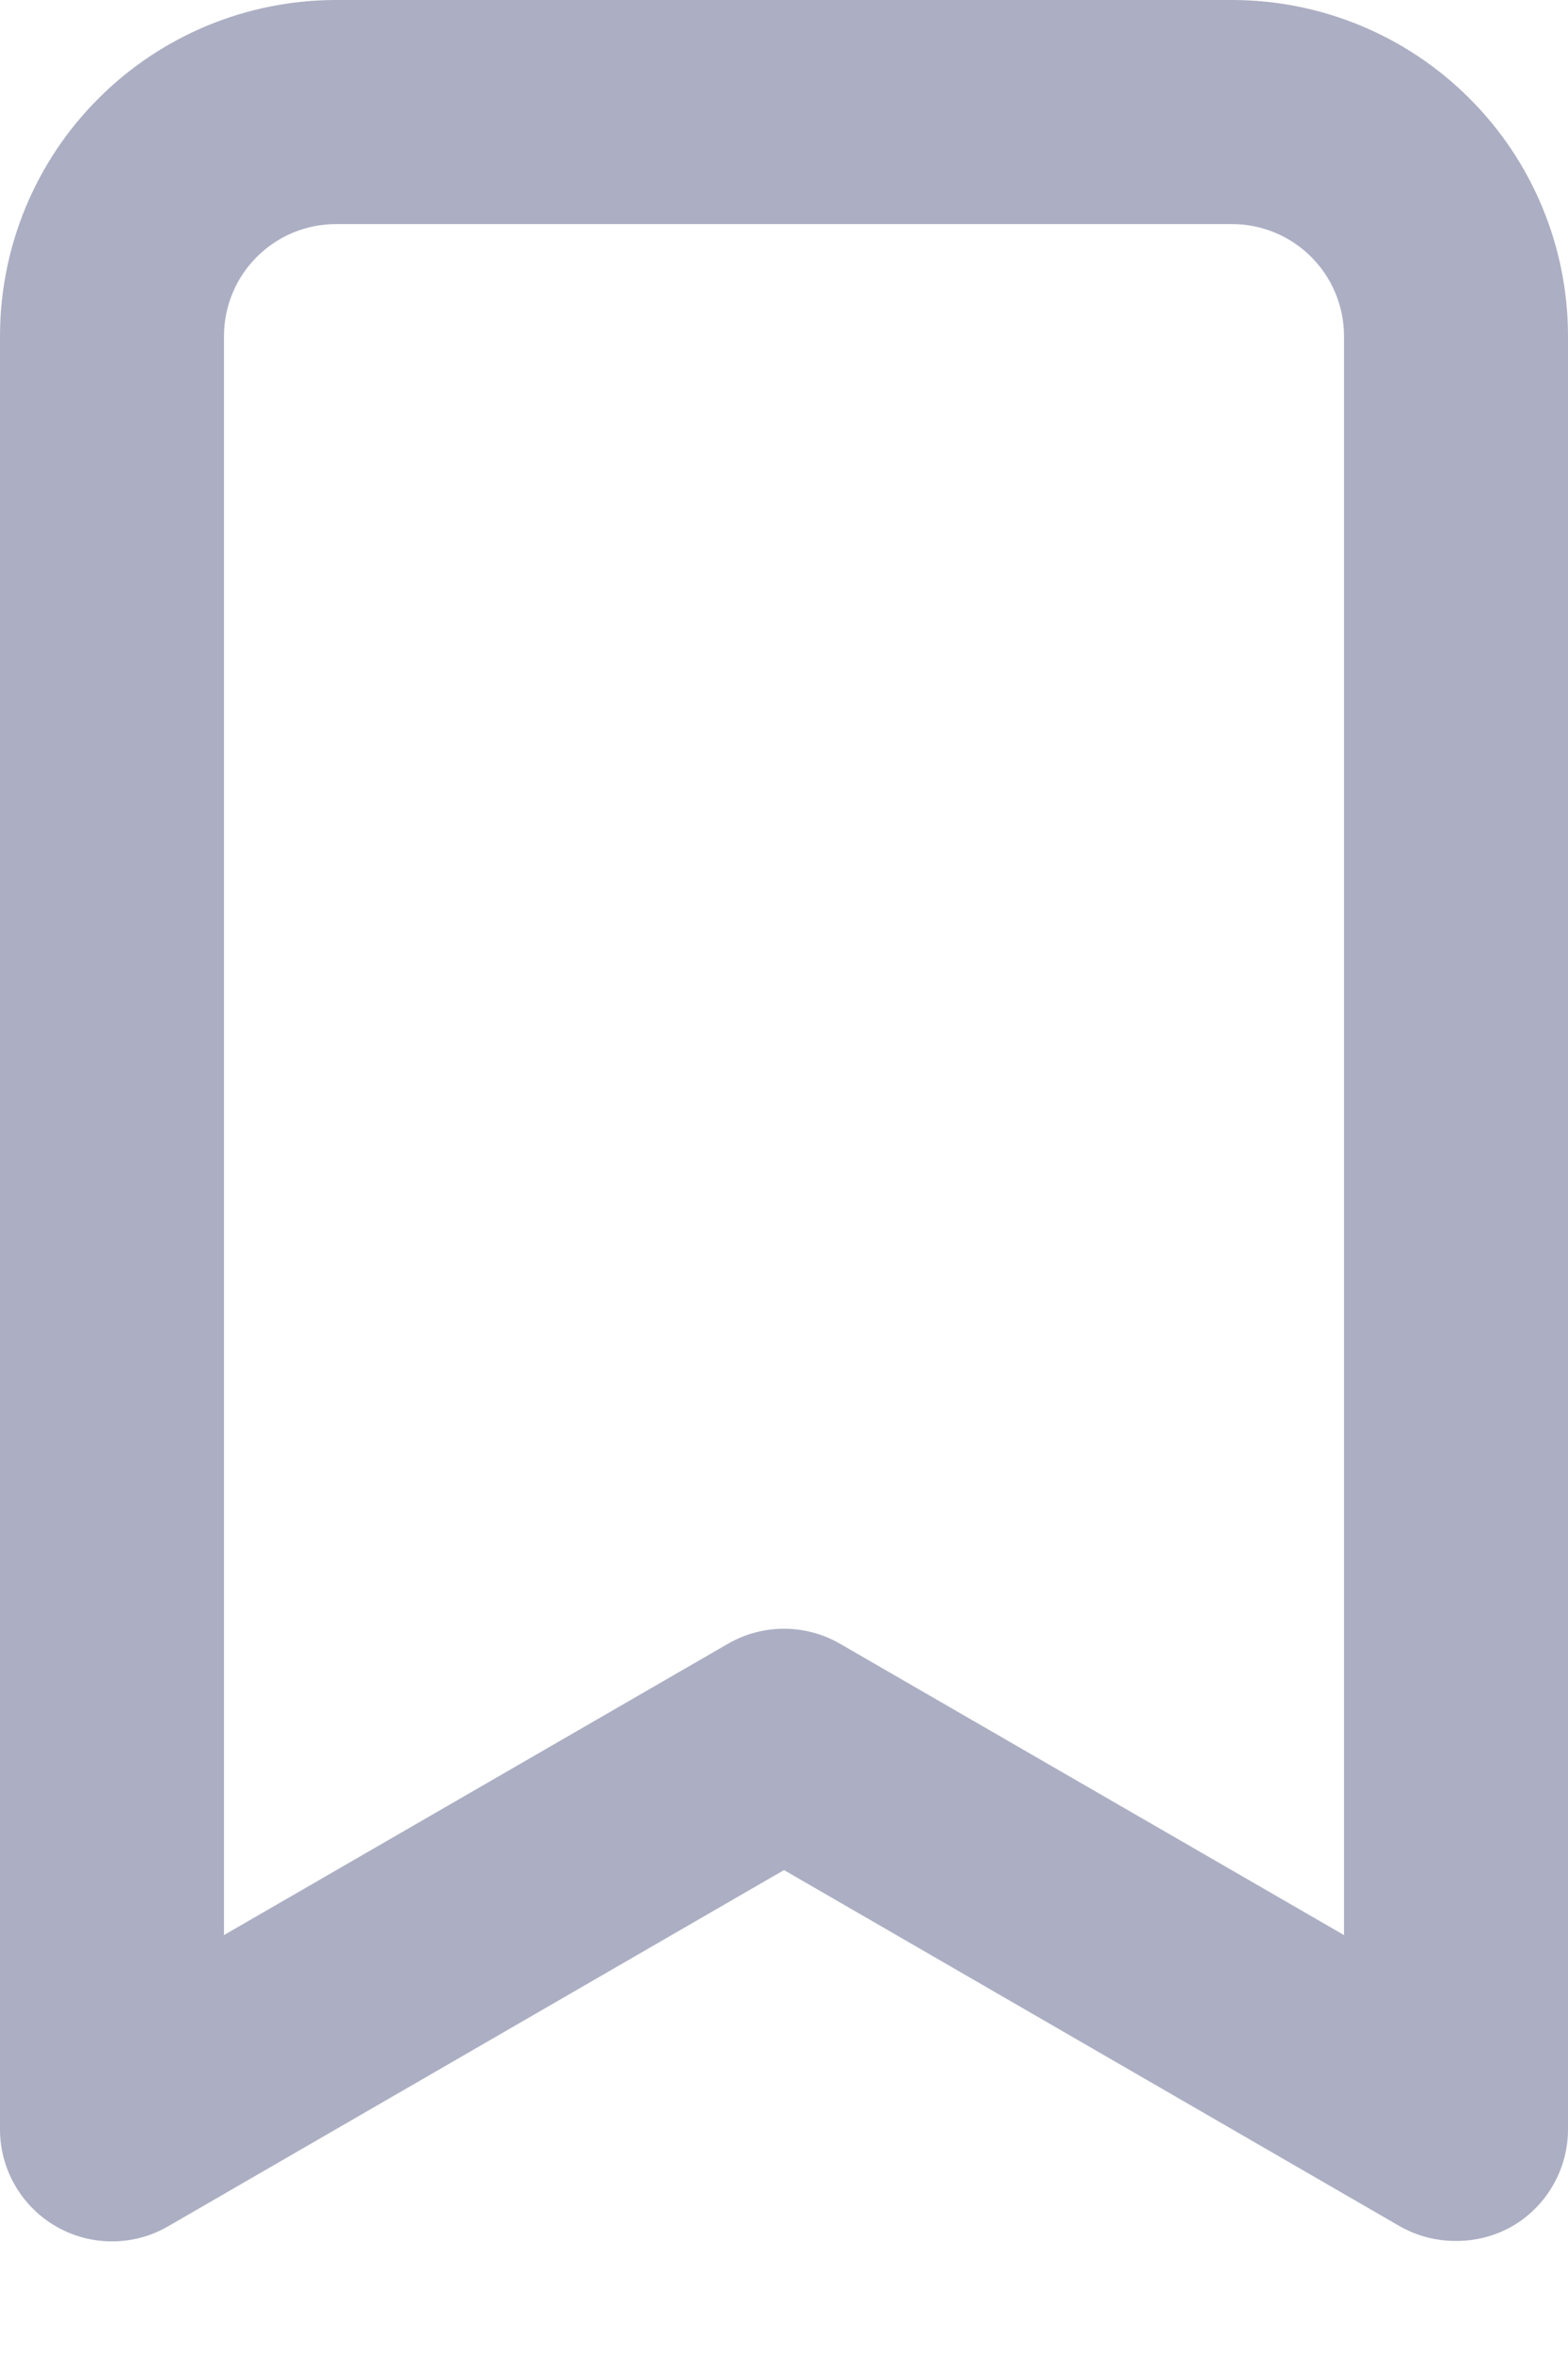 <svg width="14" height="21" viewBox="0 0 14 21" fill="none" xmlns="http://www.w3.org/2000/svg">
<path d="M11 0H3C2.204 0 1.441 0.316 0.879 0.879C0.316 1.441 7.88292e-06 2.204 7.88292e-06 3V19C-0.001 19.176 0.045 19.349 0.133 19.502C0.221 19.655 0.347 19.782 0.5 19.87C0.652 19.958 0.824 20.004 1 20.004C1.176 20.004 1.348 19.958 1.5 19.87L7 16.69L12.5 19.87C12.652 19.956 12.825 20.001 13 20C13.175 20.001 13.348 19.956 13.5 19.87C13.653 19.782 13.779 19.655 13.867 19.502C13.955 19.349 14.001 19.176 14 19V3C14 2.204 13.684 1.441 13.121 0.879C12.559 0.316 11.796 0 11 0ZM12 17.27L7.5 14.67C7.348 14.582 7.176 14.536 7 14.536C6.824 14.536 6.652 14.582 6.5 14.67L2 17.27V3C2 2.735 2.105 2.48 2.293 2.293C2.48 2.105 2.735 2 3 2H11C11.265 2 11.52 2.105 11.707 2.293C11.895 2.48 12 2.735 12 3V17.27Z" fill="#ACAFC3"/>
</svg>
